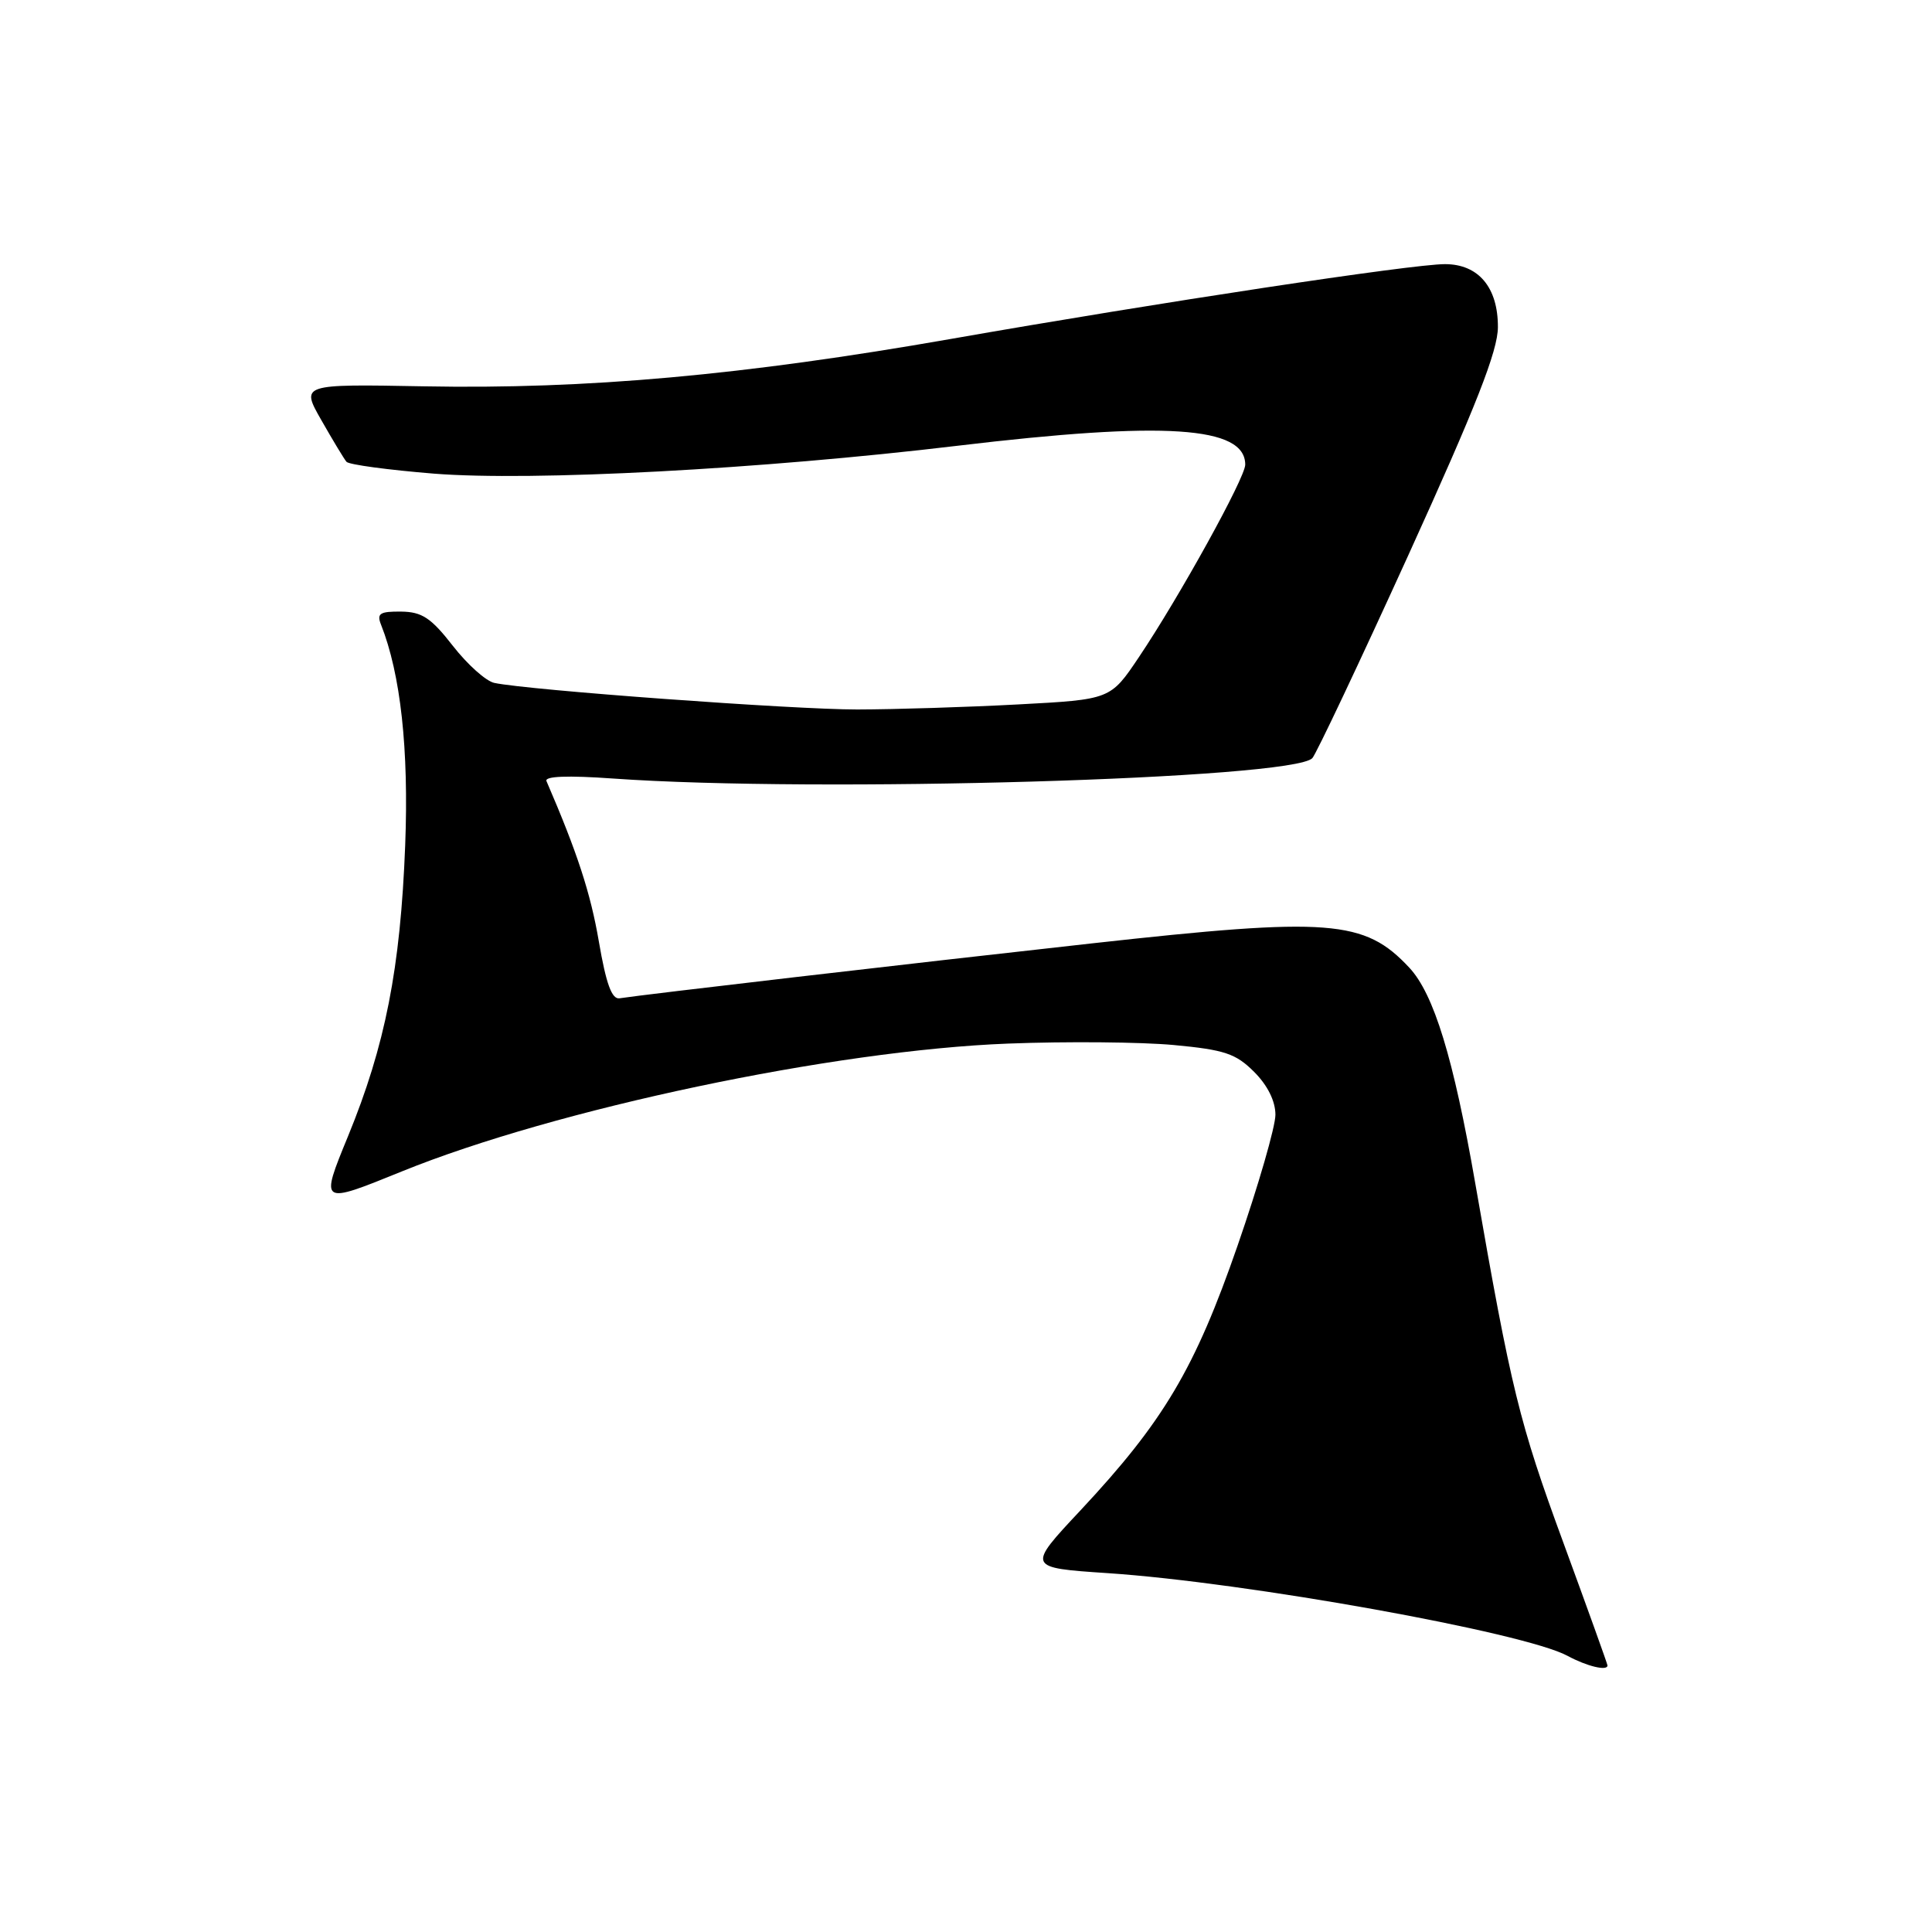 <?xml version="1.0" encoding="UTF-8" standalone="no"?>
<!DOCTYPE svg PUBLIC "-//W3C//DTD SVG 1.1//EN" "http://www.w3.org/Graphics/SVG/1.1/DTD/svg11.dtd" >
<svg xmlns="http://www.w3.org/2000/svg" xmlns:xlink="http://www.w3.org/1999/xlink" version="1.1" viewBox="0 0 256 256">
 <g >
 <path fill="currentColor"
d=" M 213.00 220.68 C 213.00 220.50 210.37 213.19 207.16 204.43 C 201.30 188.48 200.25 184.18 195.48 156.80 C 192.59 140.17 189.99 131.69 186.73 128.21 C 180.80 121.86 176.19 121.51 144.80 124.99 C 120.44 127.69 85.37 131.77 82.09 132.28 C 81.07 132.44 80.31 130.36 79.35 124.75 C 78.25 118.34 76.50 112.97 72.41 103.50 C 72.13 102.85 75.20 102.73 81.24 103.16 C 108.20 105.07 171.26 103.23 173.89 100.46 C 174.39 99.93 180.13 87.80 186.64 73.50 C 195.60 53.80 198.47 46.49 198.48 43.35 C 198.50 38.09 195.91 35.00 191.46 35.00 C 187.10 35.00 153.54 40.08 126.00 44.91 C 98.54 49.72 77.72 51.60 56.17 51.19 C 39.85 50.89 39.85 50.89 42.59 55.69 C 44.10 58.34 45.59 60.81 45.91 61.19 C 46.24 61.57 51.45 62.27 57.50 62.76 C 70.49 63.79 100.76 62.19 126.84 59.07 C 154.38 55.78 165.00 56.48 165.00 61.57 C 165.00 63.30 156.26 79.12 150.90 87.09 C 147.14 92.69 147.14 92.69 134.91 93.34 C 128.19 93.70 118.59 94.00 113.59 94.01 C 105.16 94.02 70.03 91.45 65.50 90.49 C 64.40 90.26 61.92 88.04 60.00 85.57 C 57.11 81.86 55.91 81.07 53.14 81.04 C 50.34 81.01 49.90 81.29 50.48 82.75 C 53.09 89.33 54.18 99.27 53.69 112.00 C 53.06 128.32 51.05 138.54 46.11 150.57 C 42.39 159.63 42.39 159.63 53.22 155.23 C 73.64 146.94 110.50 139.16 133.59 138.28 C 141.34 137.98 151.21 138.07 155.52 138.47 C 162.26 139.10 163.75 139.60 166.18 142.03 C 167.96 143.81 169.00 145.90 169.00 147.71 C 169.00 149.28 166.75 157.07 164.00 165.01 C 158.33 181.37 154.20 188.33 143.18 200.12 C 136.05 207.73 136.05 207.73 146.78 208.45 C 165.11 209.67 201.98 216.30 207.71 219.41 C 210.28 220.80 213.00 221.45 213.00 220.68 Z "/>
</g>
</svg>